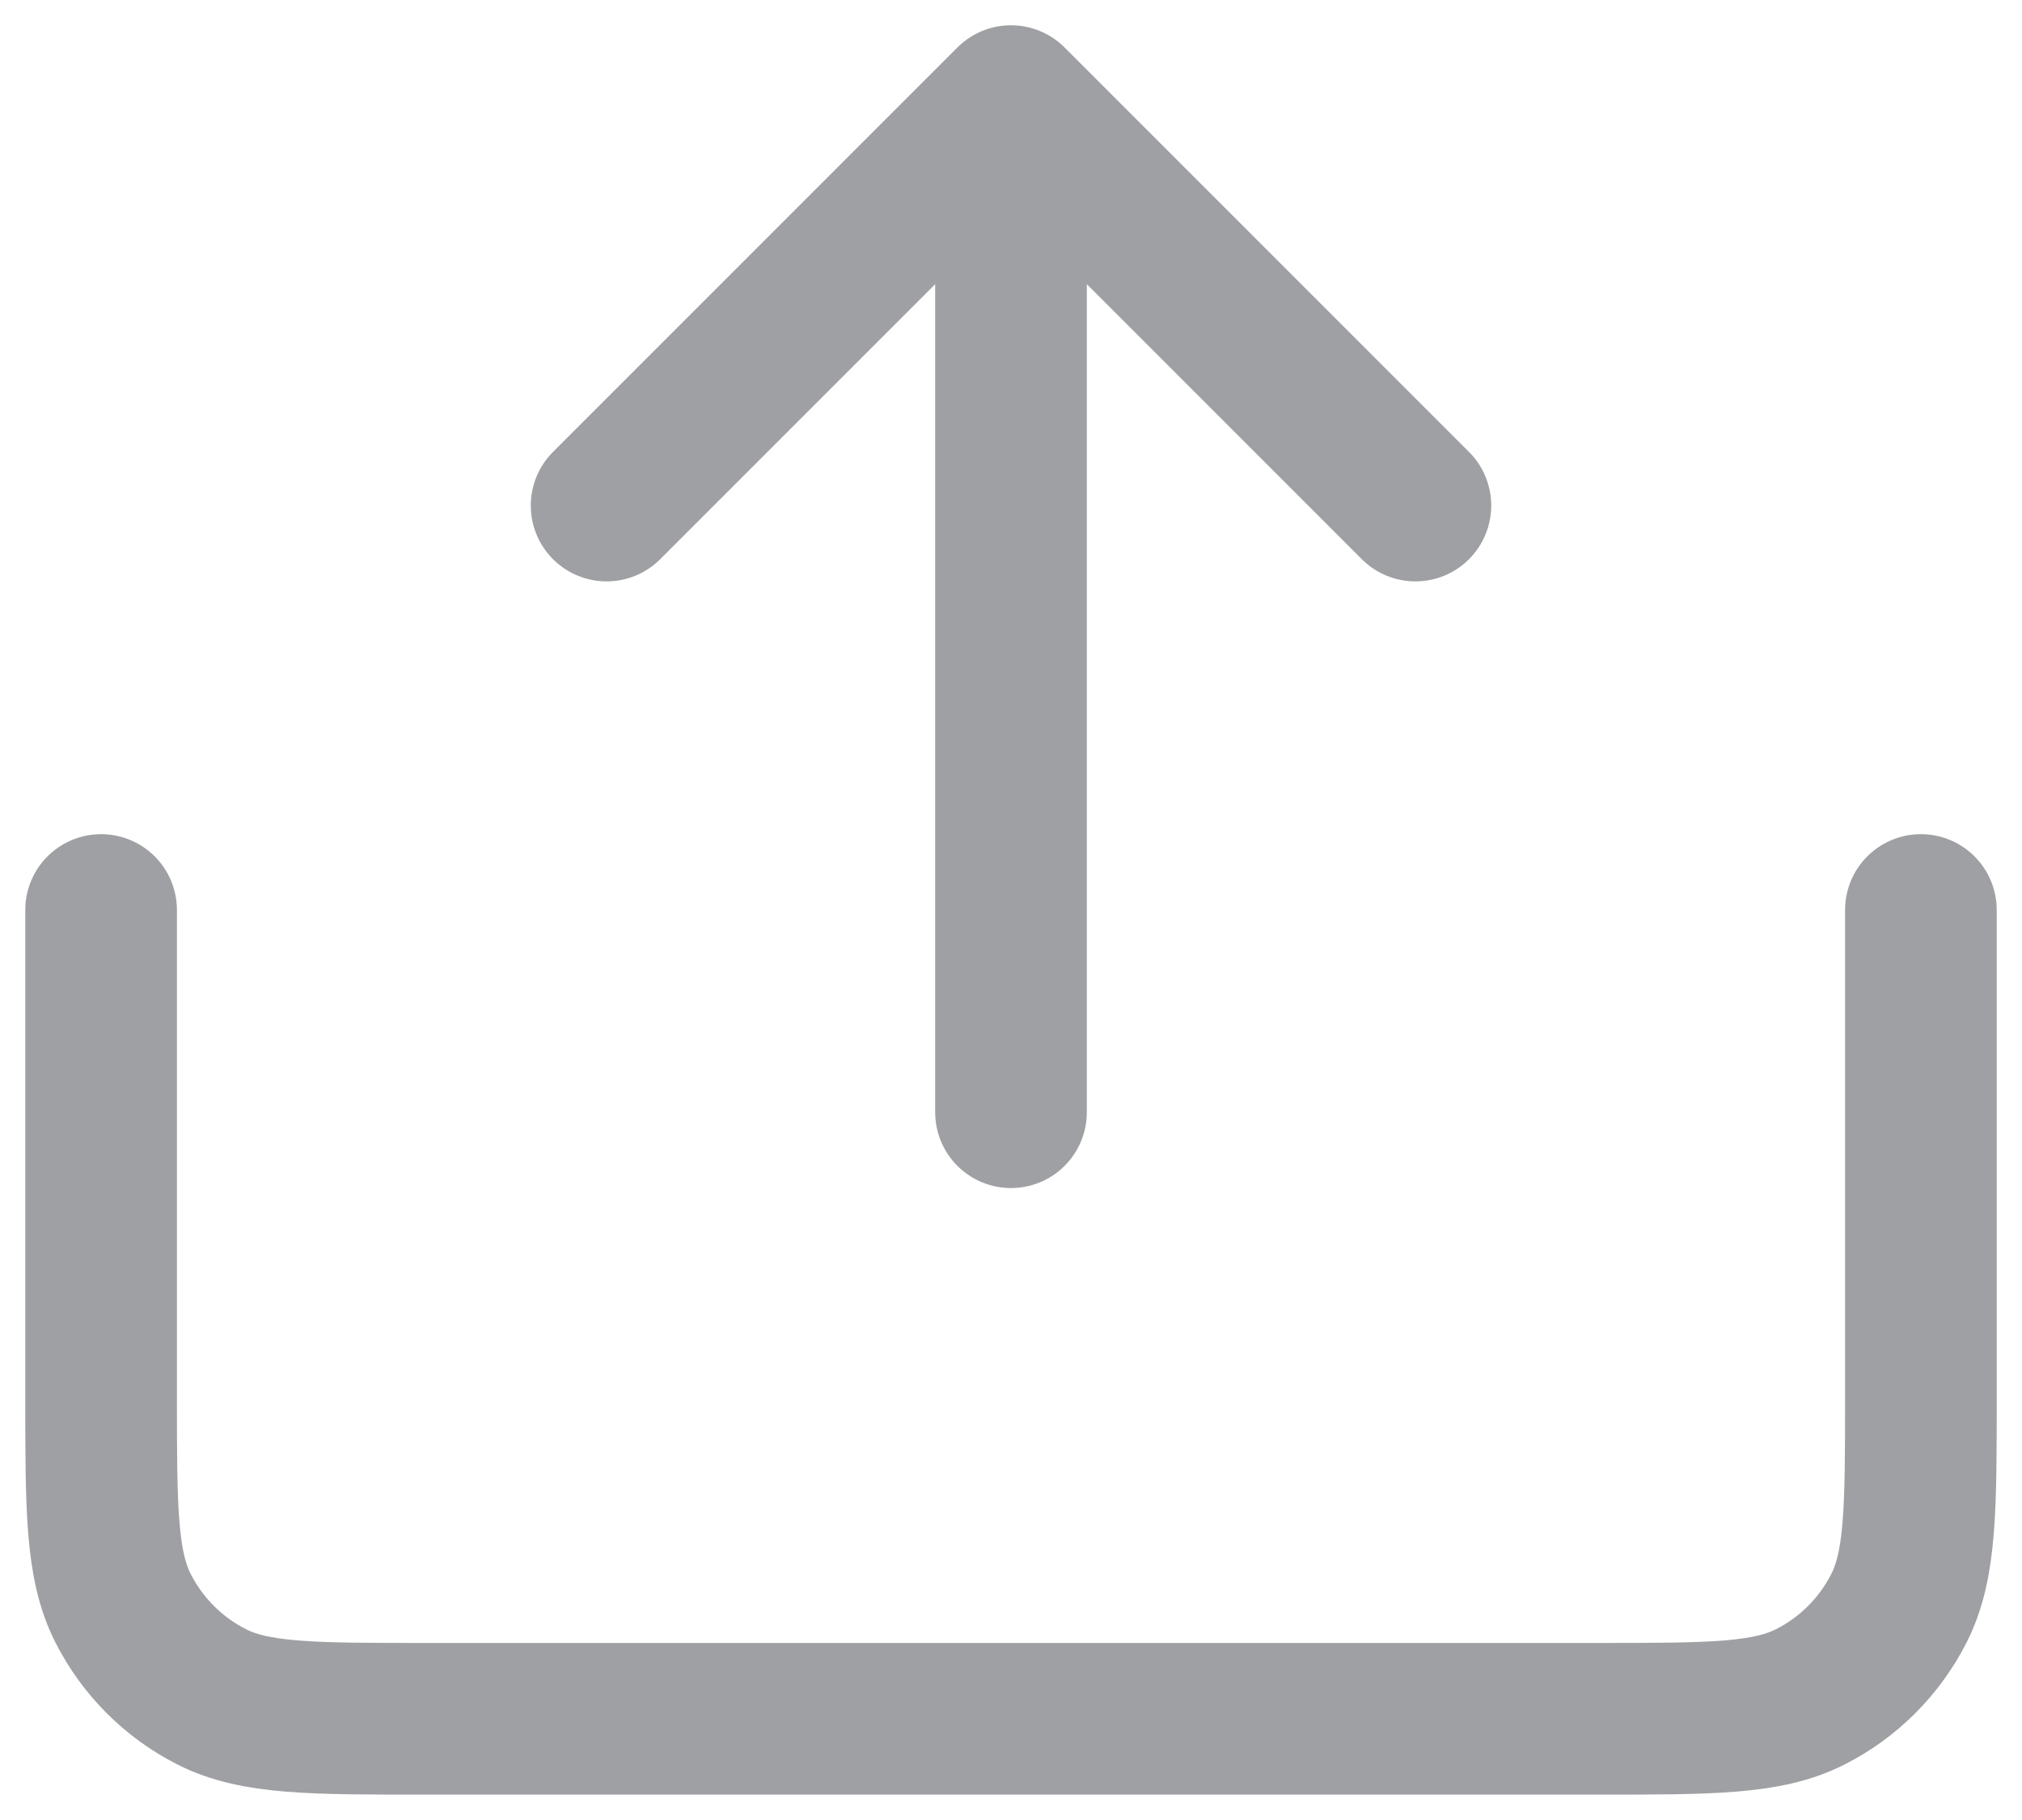 <svg width="20" height="18" viewBox="0 0 20 18" fill="none" xmlns="http://www.w3.org/2000/svg">
<path d="M14 5L10 1M10 1L6 5M10 1V11M19 9V13.799C19 14.919 19 15.479 18.782 15.907C18.59 16.284 18.284 16.59 17.908 16.781C17.48 16.999 16.92 16.999 15.8 16.999H4.2C3.08 16.999 2.52 16.999 2.092 16.781C1.716 16.59 1.41 16.284 1.218 15.907C1 15.479 1 14.919 1 13.799V9" stroke="#9FA0A3" stroke-width="1.5" stroke-linecap="round" stroke-linejoin="round"/>
</svg>
